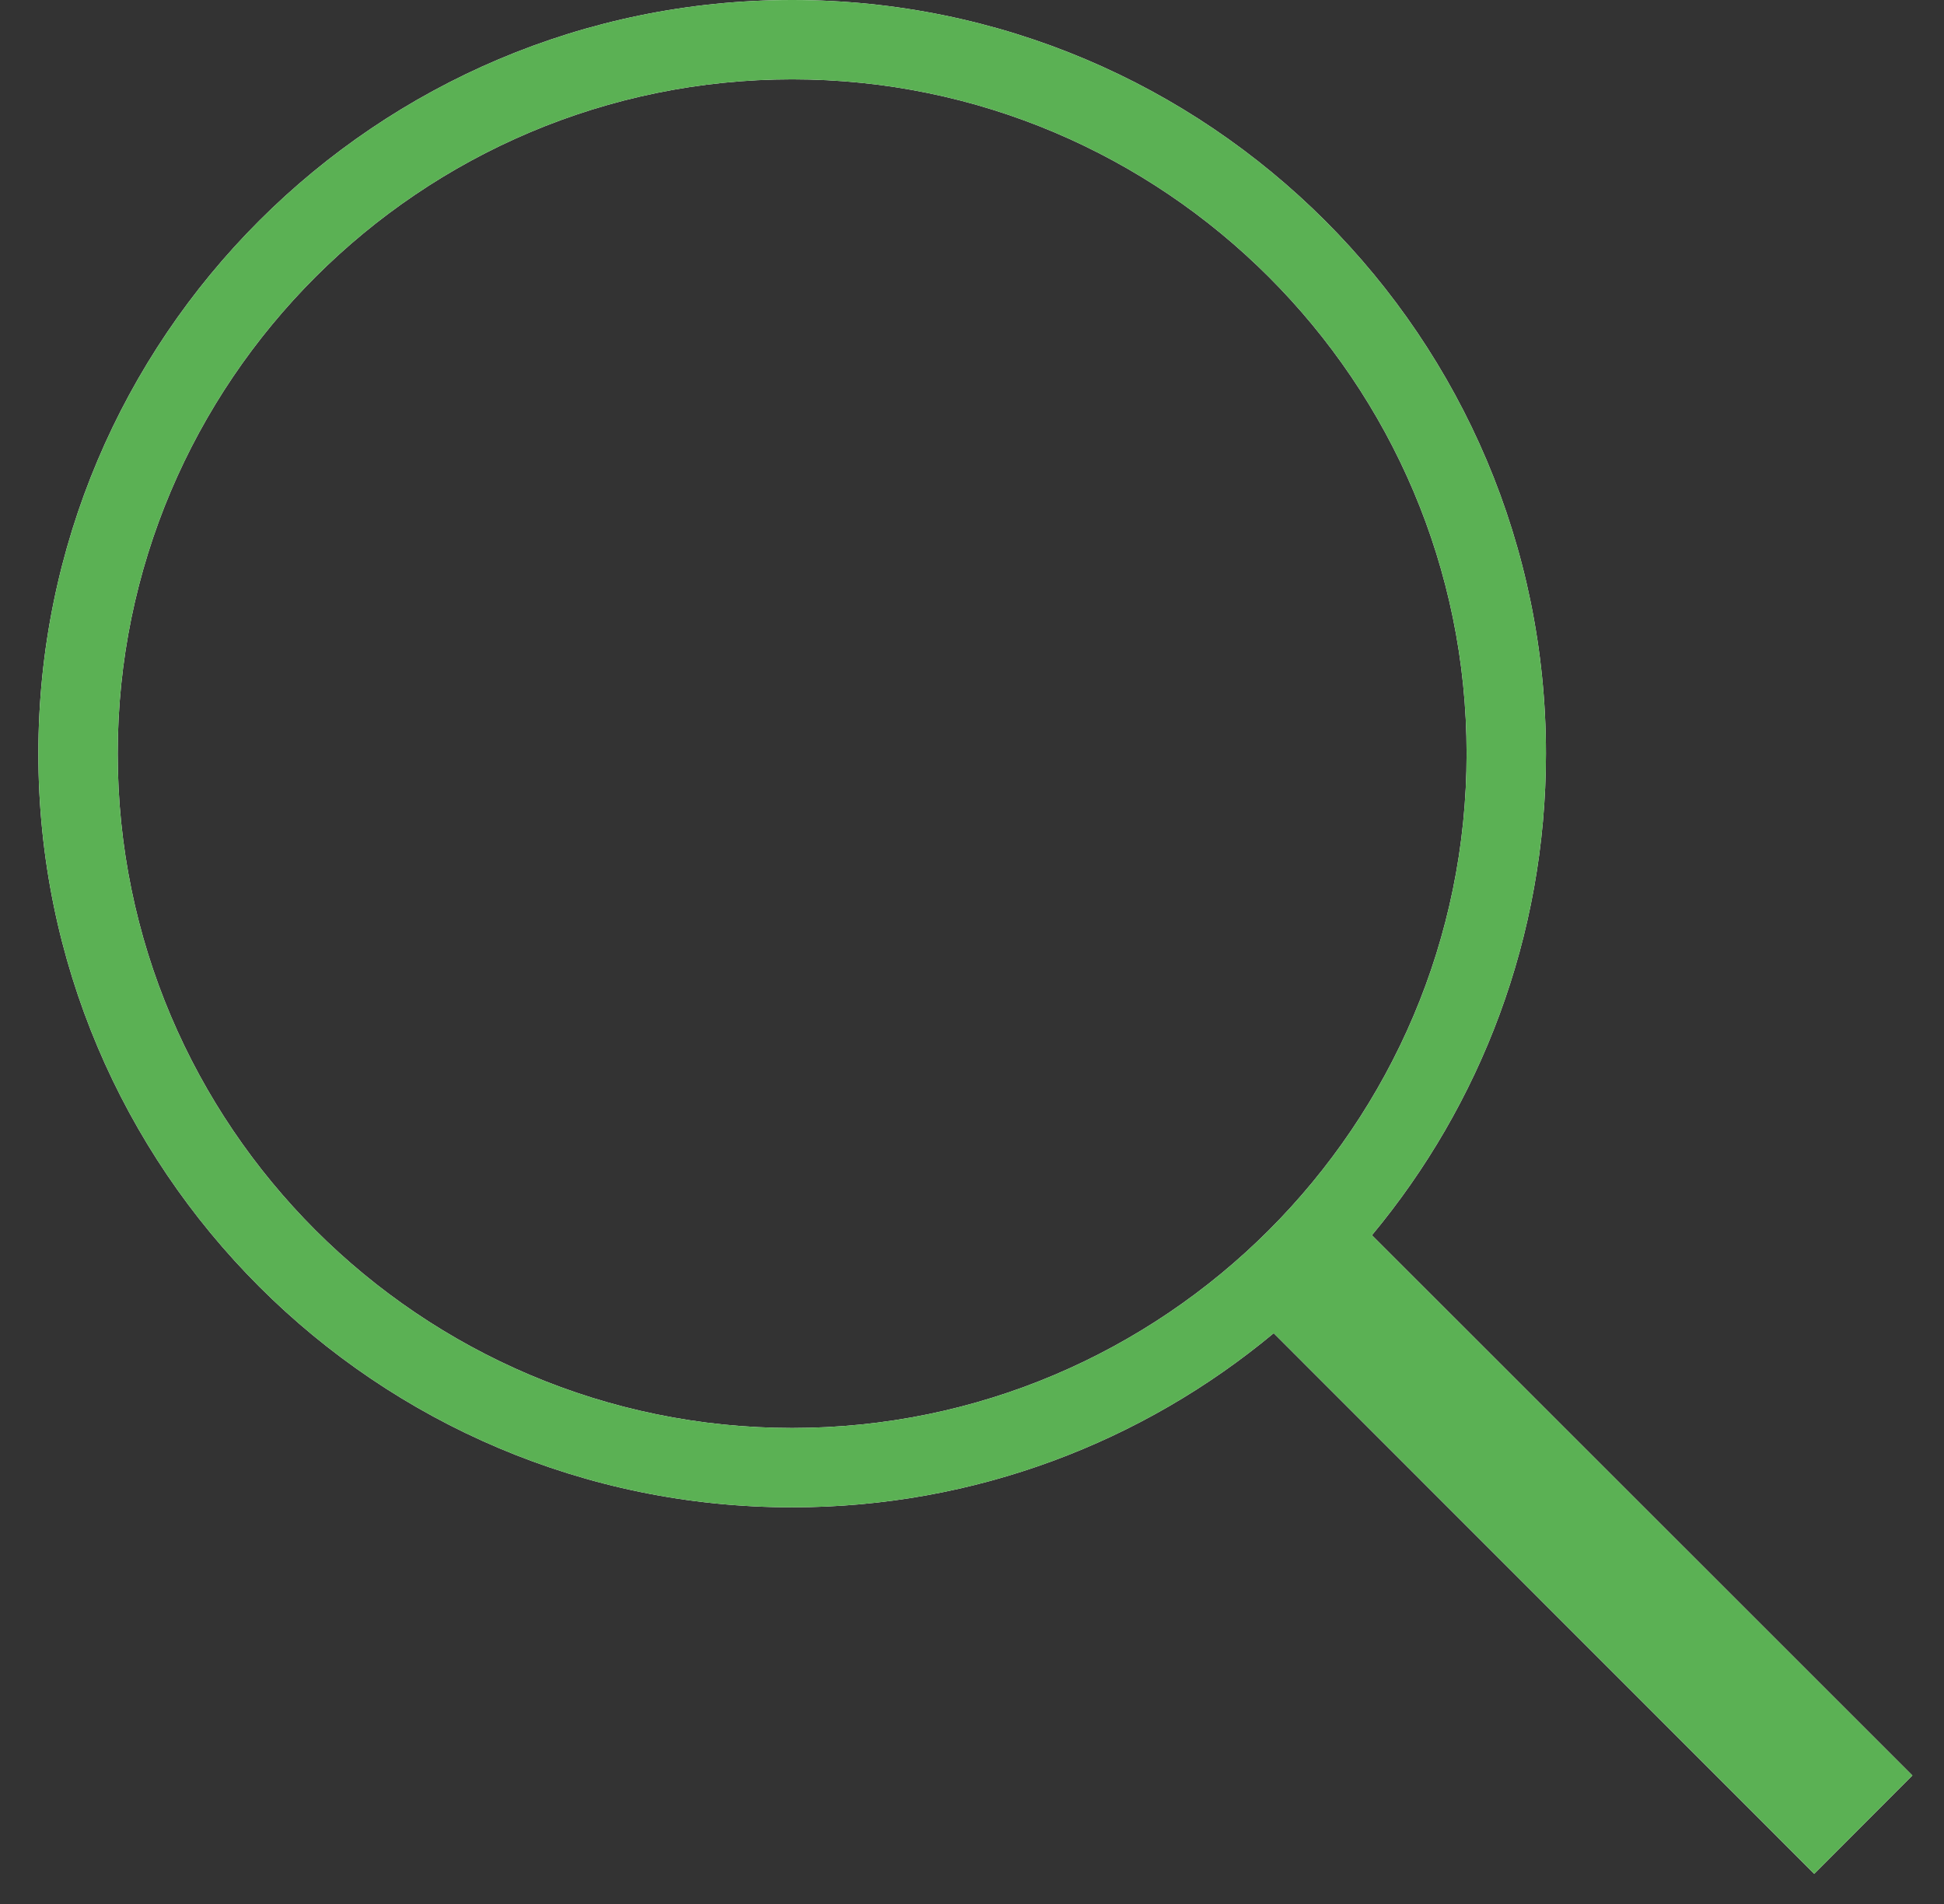 <svg id="SvgjsSvg1000" xmlns="http://www.w3.org/2000/svg" version="1.1" xmlns:xlink="http://www.w3.org/1999/xlink" xmlns:svgjs="http://svgjs.com/svgjs" width="49" height="48" viewBox="0 0 49 48"><rect x="0" y="0" width="49" height="48" fill="#333333" stroke="none"/><title>Shape 11</title><desc>Created with Avocode.</desc><defs id="SvgjsDefs1001"></defs><path id="SvgjsPath1007" d="M454.203 1468.76L440.58 1455.14C443.318 1451.85 444.967 1447.62 444.967 1443C444.967 1432.51 436.461 1424 425.967 1424C415.475 1424 406.967 1432.51 406.967 1443C406.967 1453.49 415.475 1462 425.967 1462C430.584 1462 434.813 1460.35 438.105 1457.61L451.729 1471.24ZM408.967 1443C408.967 1433.62 416.592 1426 425.967 1426C435.34 1426 442.967 1433.62 442.967 1443C442.967 1452.37 435.34 1460 425.967 1460C416.592 1460 408.967 1452.37 408.967 1443Z " fill="#ffffff" fill-opacity="1" transform="matrix(1,0,0,1,-406,-1424)"></path><path id="SvgjsPath1008" d="M454.203 1468.76L440.58 1455.14C443.318 1451.85 444.967 1447.62 444.967 1443C444.967 1432.51 436.461 1424 425.967 1424C415.475 1424 406.967 1432.51 406.967 1443C406.967 1453.49 415.475 1462 425.967 1462C430.584 1462 434.813 1460.35 438.105 1457.61L451.729 1471.24ZM408.967 1443C408.967 1433.62 416.592 1426 425.967 1426C435.34 1426 442.967 1433.62 442.967 1443C442.967 1452.37 435.34 1460 425.967 1460C416.592 1460 408.967 1452.37 408.967 1443Z " fill="#5bb154" fill-opacity="1" transform="matrix(1,0,0,1,-406,-1424)"></path></svg>